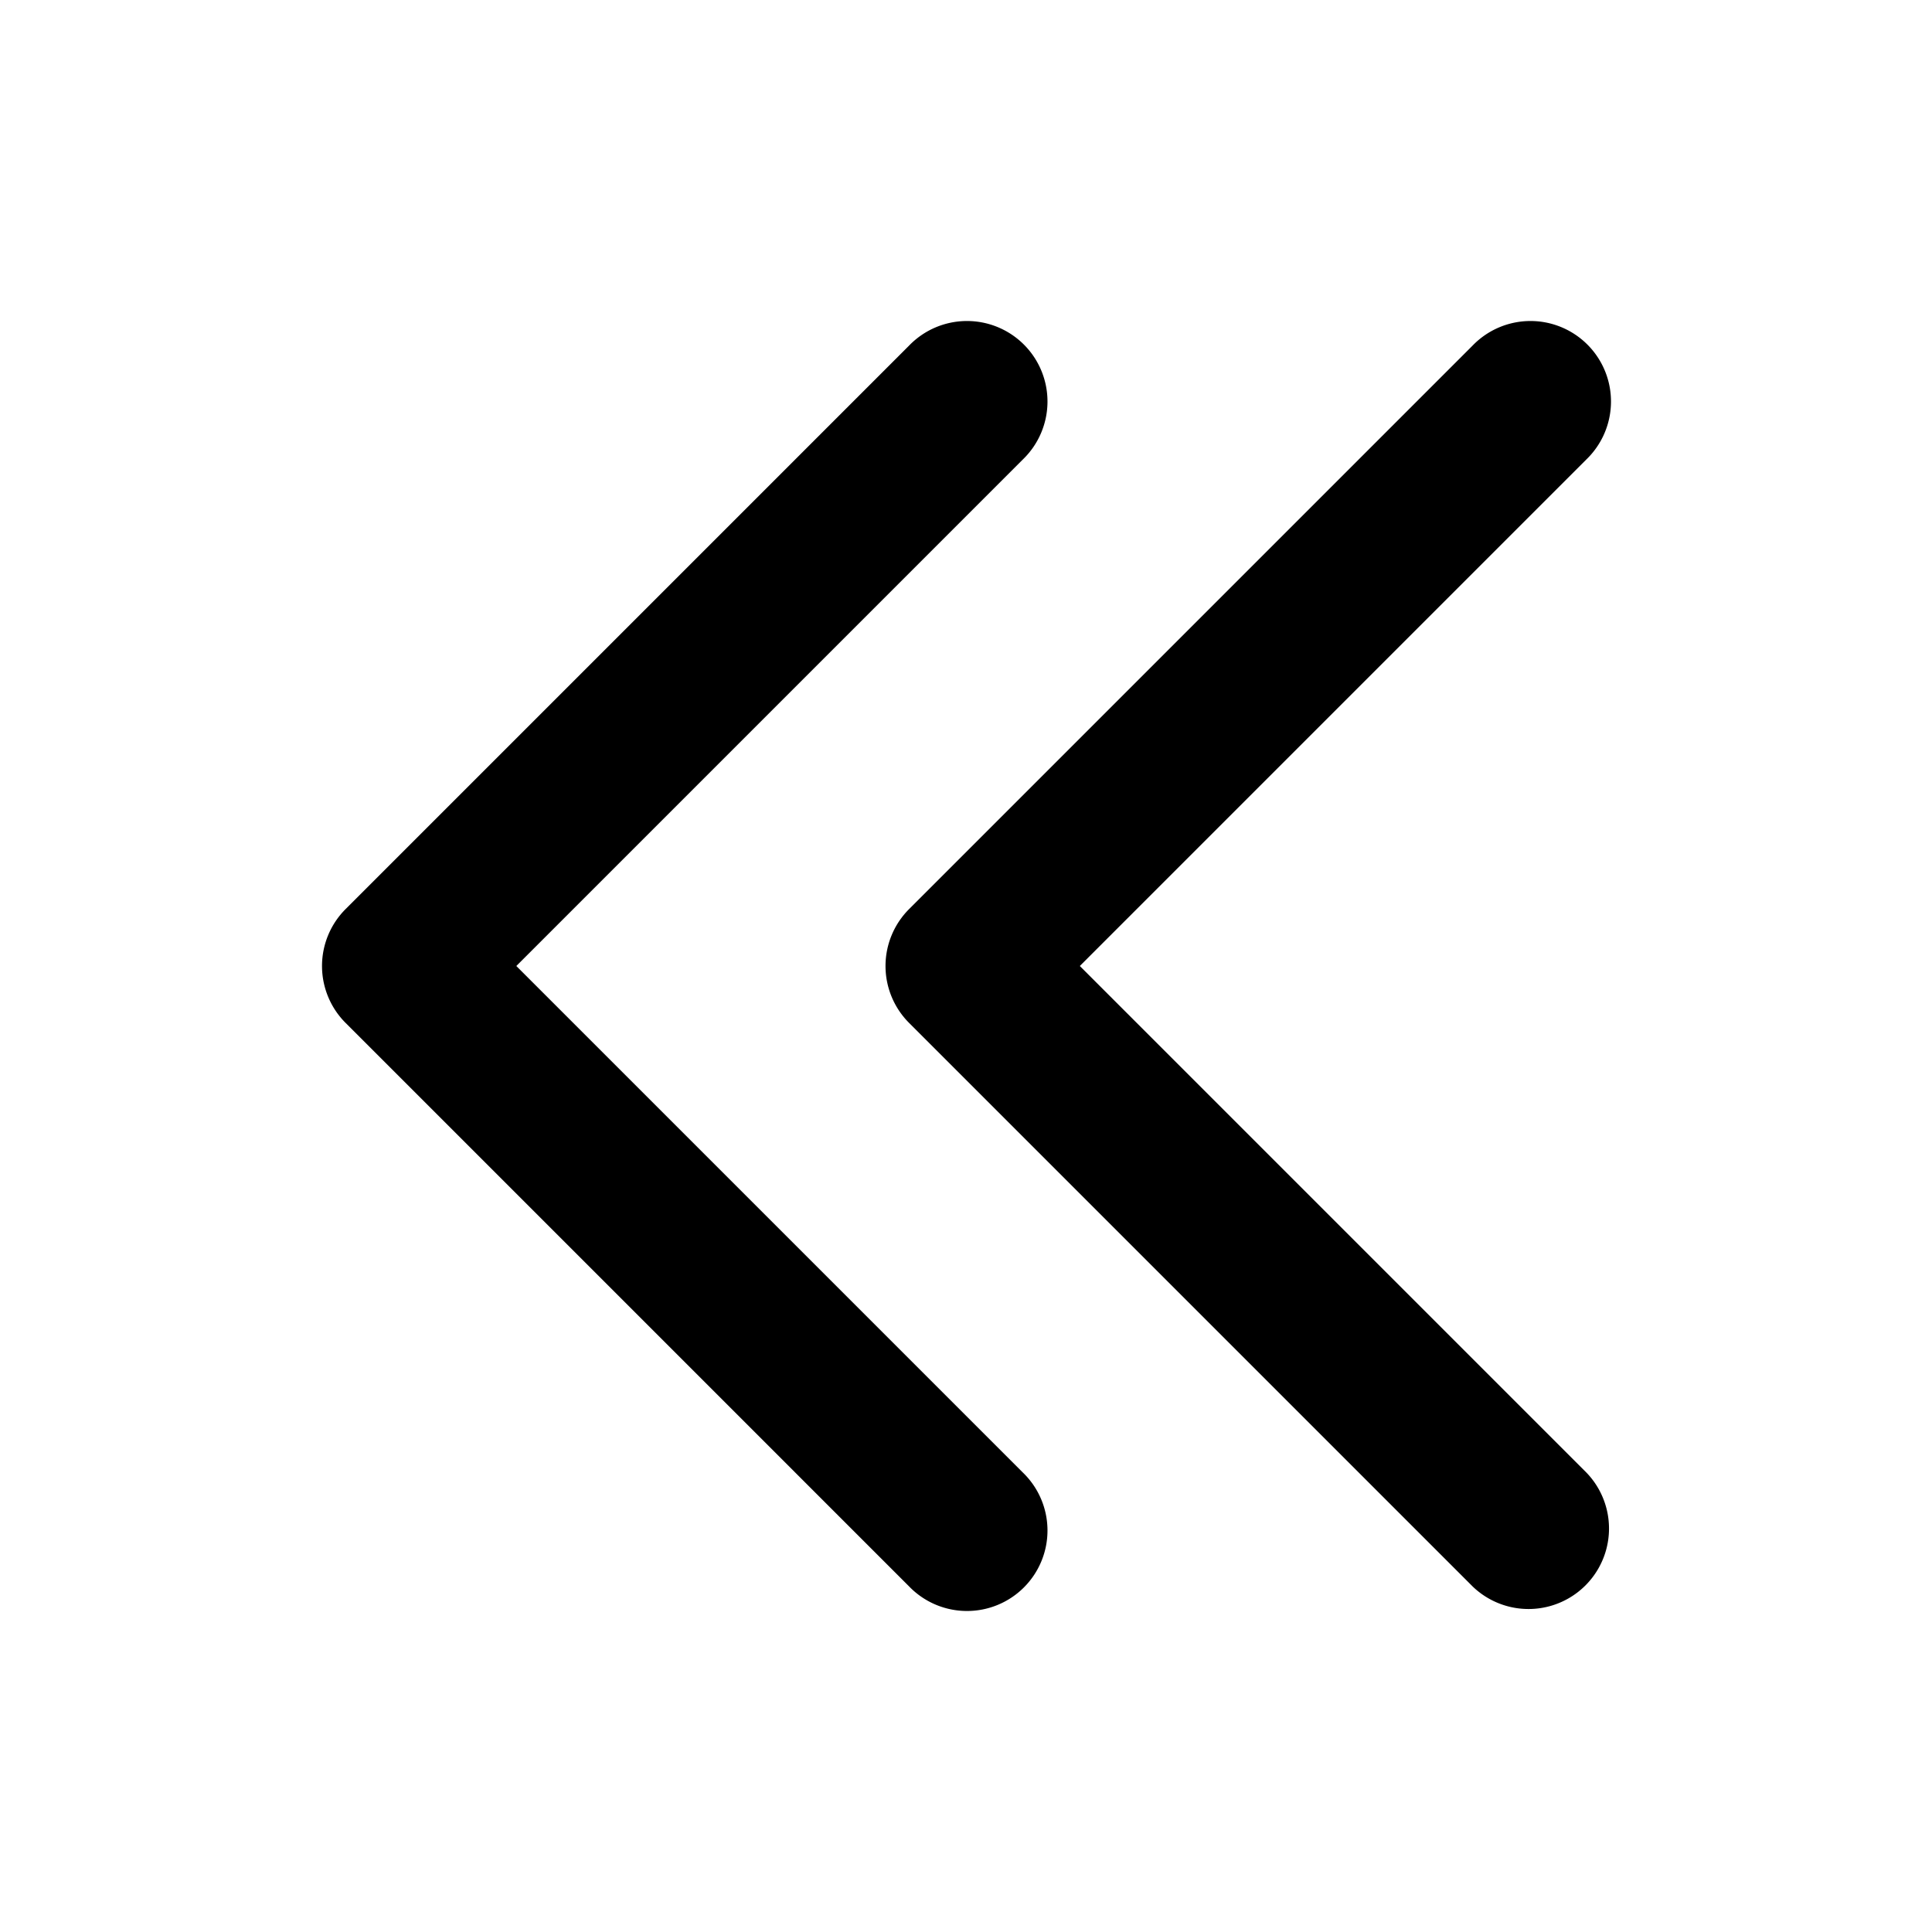 <svg xmlns="http://www.w3.org/2000/svg" width="24" height="24" viewBox="0 0 24 24">
    <path d="M12.707,18.293a1,1,0,1,1-1.414,1.414l-7-7a1,1,0,0,1,0-1.414l7-7a1,1,0,1,1,1.414,1.414L6.414,12ZM13.414,12l6.293-6.293a1,1,0,1,0-1.414-1.414l-7,7a1,1,0,0,0,0,1.414l7,7a1,1,0,0,0,1.414-1.414Z"/>
</svg>